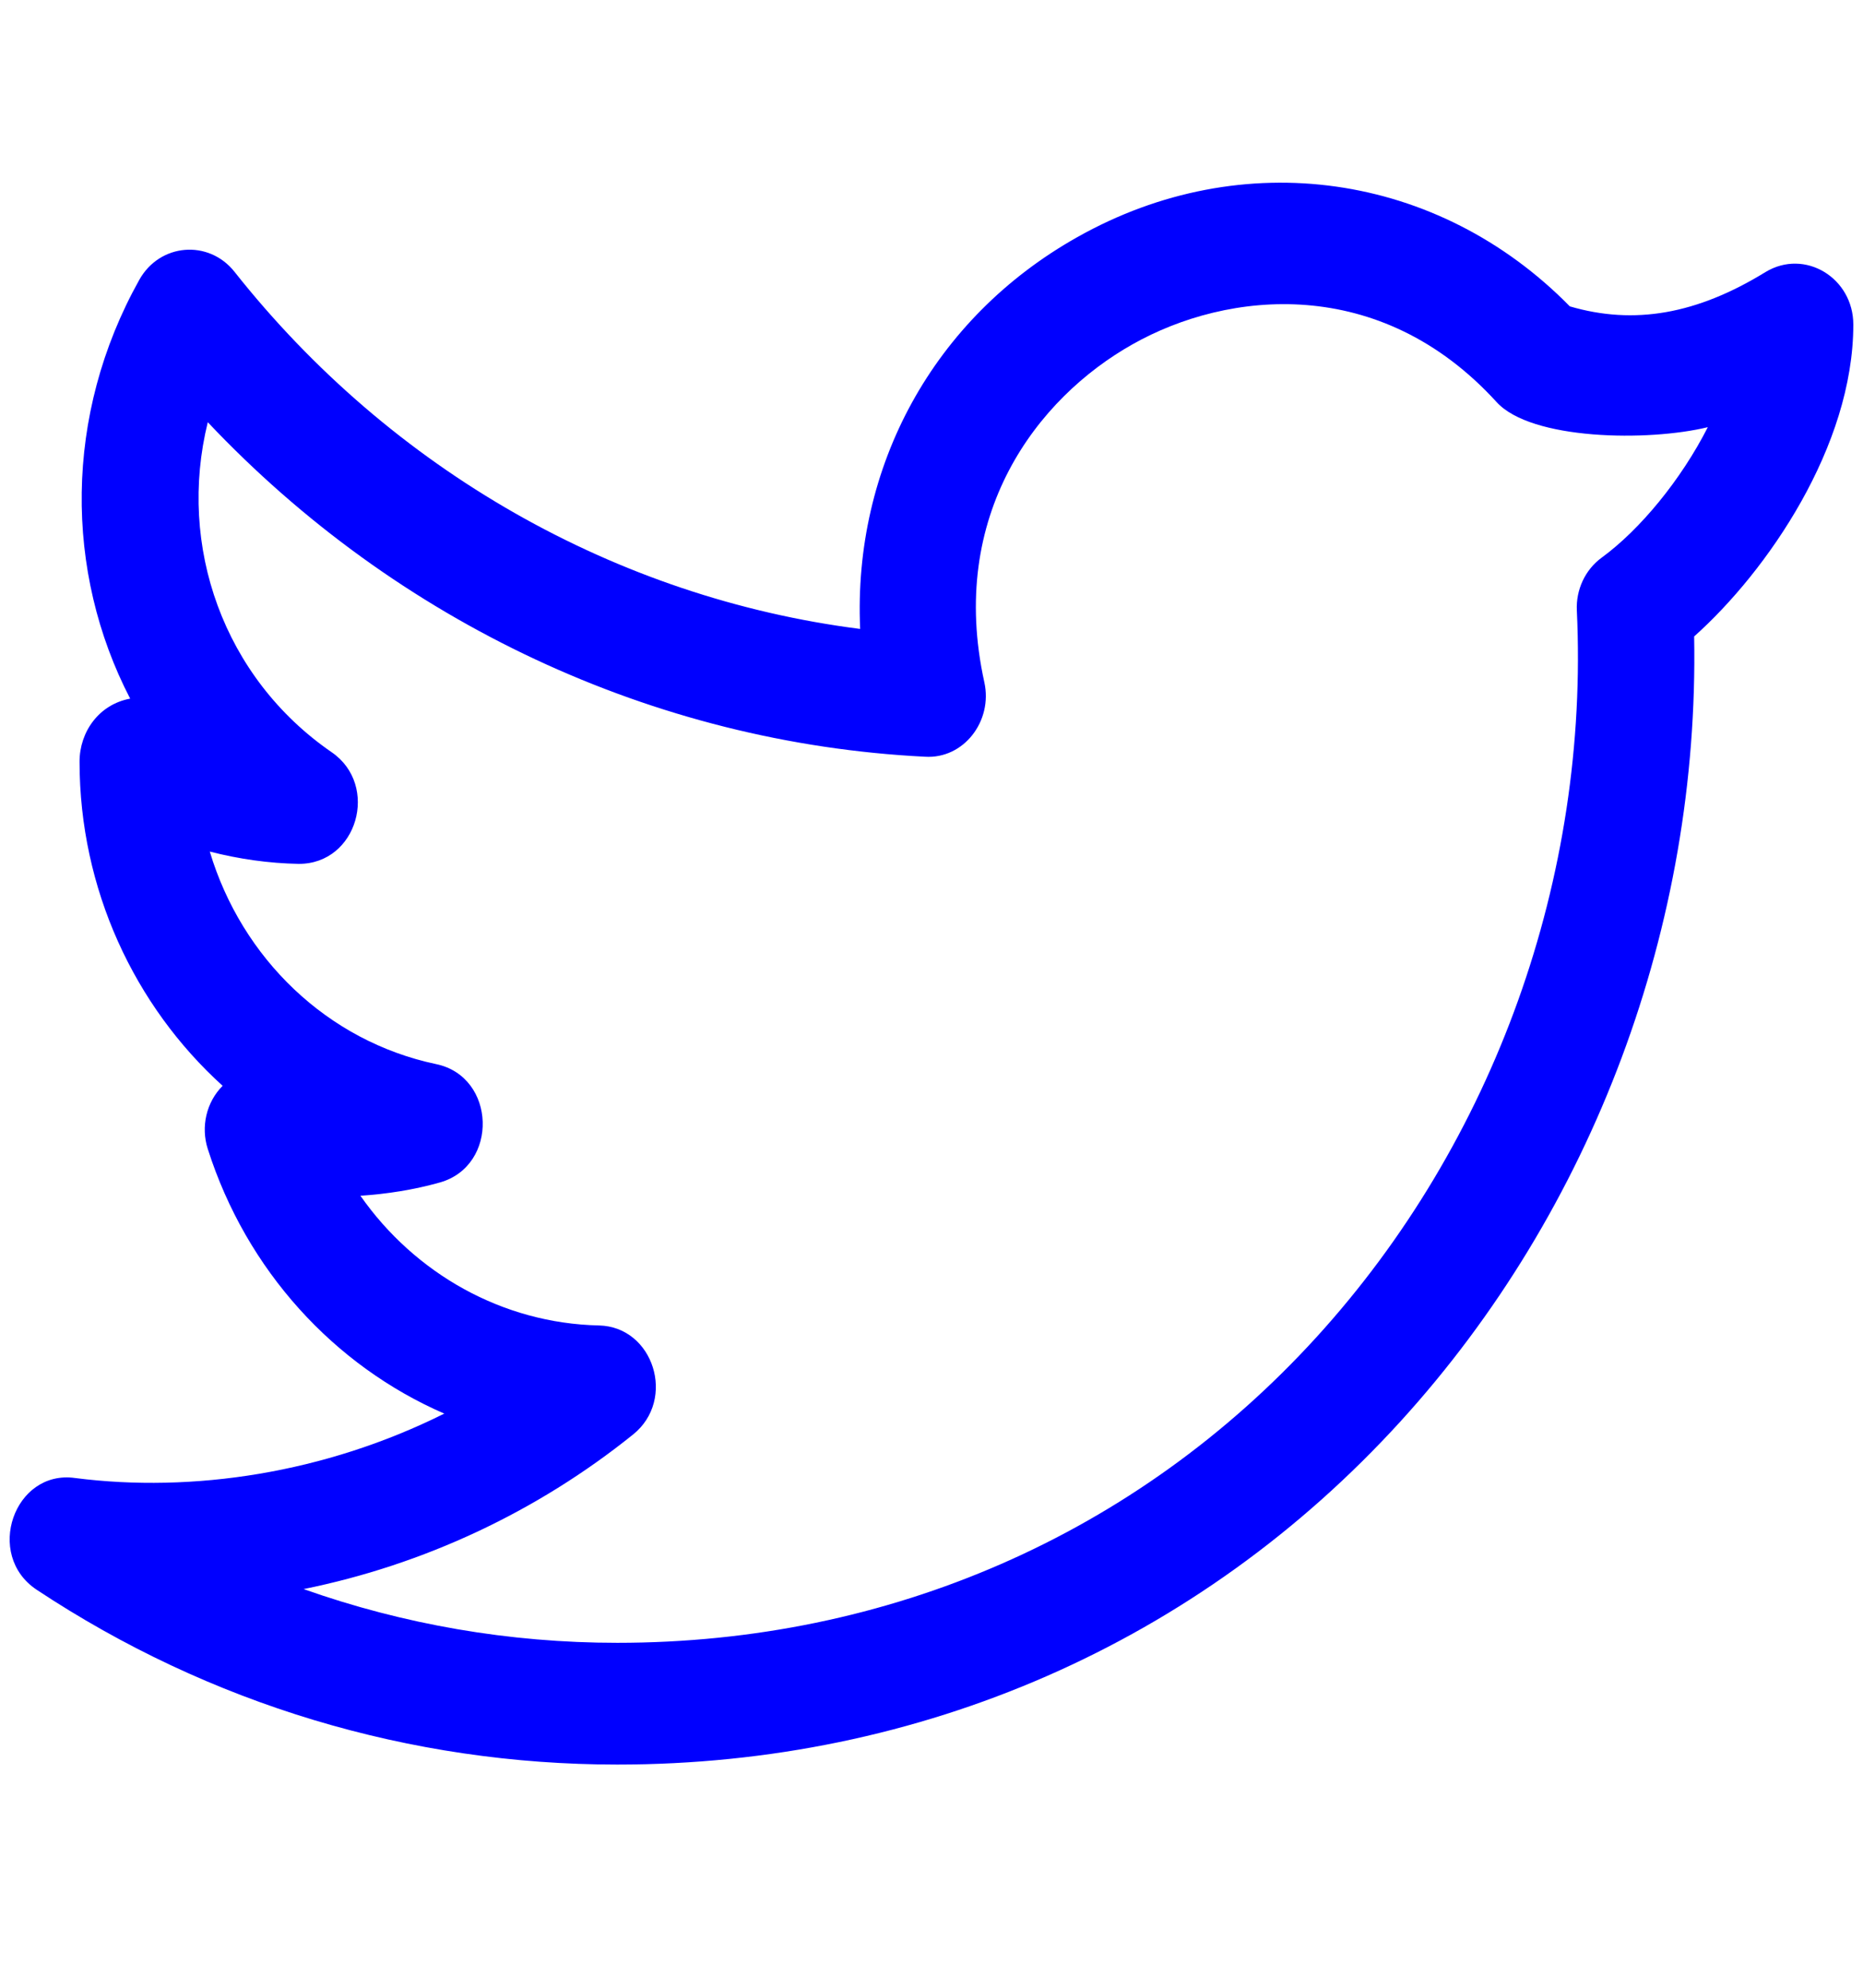 <svg width="30" height="32" viewBox="0 0 30 32" fill="none" xmlns="http://www.w3.org/2000/svg">
<path d="M0.591 25.593C3.369 27.434 6.601 28.407 9.939 28.407C14.826 28.407 19.305 26.446 22.551 22.884C25.657 19.475 27.366 14.895 27.281 10.246C28.459 9.194 29.844 7.184 29.844 5.225C29.844 4.474 29.064 3.997 28.431 4.379C27.325 5.059 26.316 5.236 25.279 4.932C23.16 2.774 20.006 2.32 17.349 3.817C15.026 5.123 13.735 7.513 13.851 10.125C9.928 9.625 6.303 7.569 3.775 4.374C3.36 3.853 2.573 3.915 2.243 4.505C1.025 6.683 1.038 9.208 2.096 11.247C1.593 11.34 1.281 11.782 1.281 12.262C1.281 14.311 2.164 16.194 3.585 17.48C3.32 17.746 3.233 18.142 3.345 18.494C3.97 20.456 5.385 21.989 7.154 22.757C5.23 23.717 3.103 24.037 1.209 23.794C0.229 23.656 -0.255 25.032 0.591 25.593ZM10.195 23.093C10.896 22.53 10.524 21.357 9.644 21.338C8.094 21.304 6.683 20.506 5.804 19.25C6.228 19.222 6.666 19.154 7.084 19.036C8.035 18.767 7.99 17.333 7.024 17.131C5.27 16.762 3.894 15.428 3.378 13.709C3.849 13.83 4.329 13.898 4.808 13.907C5.756 13.913 6.115 12.642 5.341 12.11C3.598 10.91 2.854 8.79 3.346 6.797C6.391 10.02 10.523 11.963 14.893 12.182C15.519 12.223 15.989 11.607 15.851 10.984C15.258 8.295 16.695 6.41 18.239 5.542C19.766 4.68 22.219 4.411 24.099 6.472C24.657 7.087 26.543 7.11 27.501 6.877C27.071 7.723 26.41 8.526 25.791 8.978C25.527 9.171 25.376 9.493 25.392 9.828C25.594 14.119 24.064 18.385 21.195 21.531C18.305 24.701 14.309 26.447 9.94 26.447C8.203 26.447 6.499 26.152 4.889 25.582C6.814 25.193 8.643 24.342 10.195 23.093Z" fill="#0000FF"/>
</svg>
